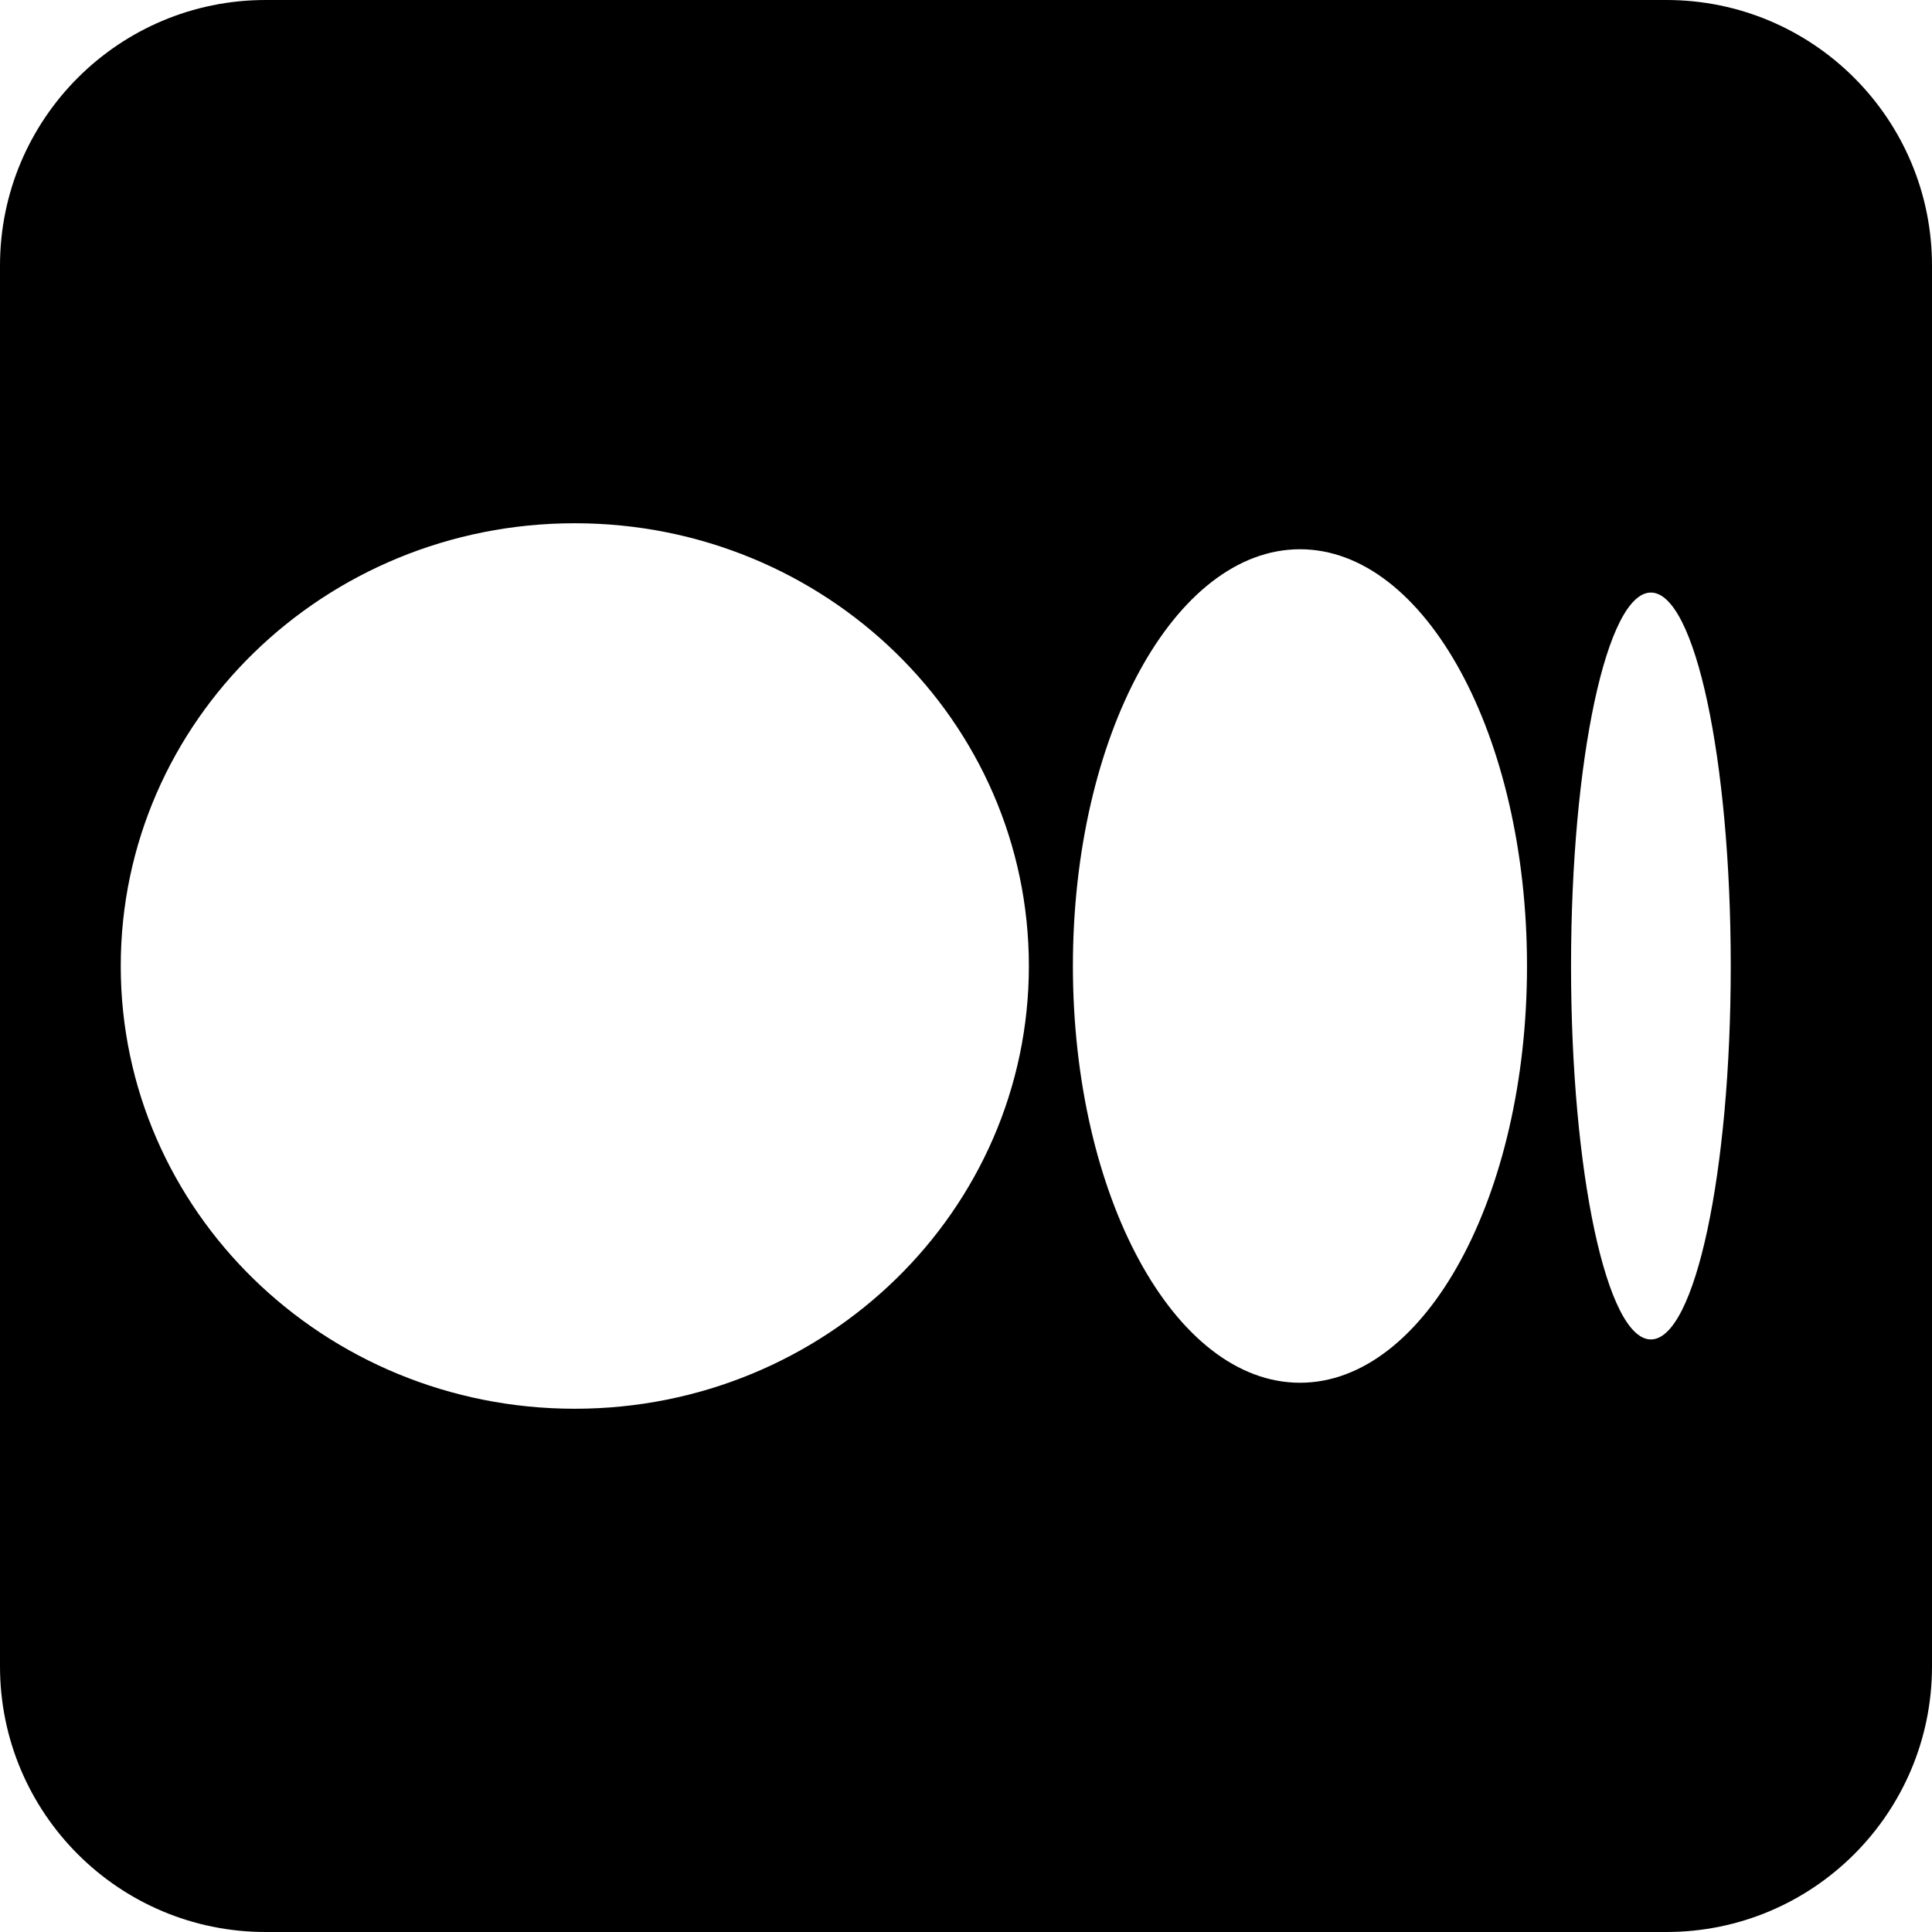 <?xml version="1.0" encoding="UTF-8"?>
<svg width="24px" height="24px" viewBox="0 0 24 24" version="1.1" xmlns="http://www.w3.org/2000/svg" xmlns:xlink="http://www.w3.org/1999/xlink">
    <title>medium</title>
    <g id="Page-1" stroke="none" stroke-width="1" fill="none" fill-rule="evenodd">
        <g id="medium">
            <rect id="矩形" fill-opacity="0" fill="currentColor" x="0" y="0" width="24" height="24"></rect>
            <path d="M20.7,0 C22.523,8.39856091e-16 24,1.477 24,3.3 L24,20.7 C24,22.523 22.523,24 20.7,24 L3.3,24 C1.477,24 5.09669516e-16,22.523 0,20.7 L0,3.3 C-6.67285948e-16,1.477 1.477,-9.97472523e-16 3.3,0 L20.7,0 Z M7.14,6.5 C4.025,6.5 1.5,8.962 1.5,12 C1.5,15.038 4.025,17.5 7.14,17.5 C10.256,17.5 12.781,15.037 12.781,12 C12.781,8.962 10.256,6.5 7.14,6.5 Z M16.149,6.823 C14.591,6.823 13.328,9.141 13.328,12 C13.328,14.859 14.591,17.177 16.149,17.177 C17.706,17.177 18.969,14.859 18.969,12 C18.969,9.141 17.706,6.823 16.149,6.823 Z M20.508,7.361 C19.96,7.361 19.516,9.439 19.516,12 C19.516,14.561 19.96,16.639 20.508,16.639 C21.056,16.639 21.5,14.562 21.5,12 C21.5,9.438 21.056,7.361 20.508,7.361 Z" id="形状结合" fill="currentColor"></path>
        </g>
    </g>
</svg>